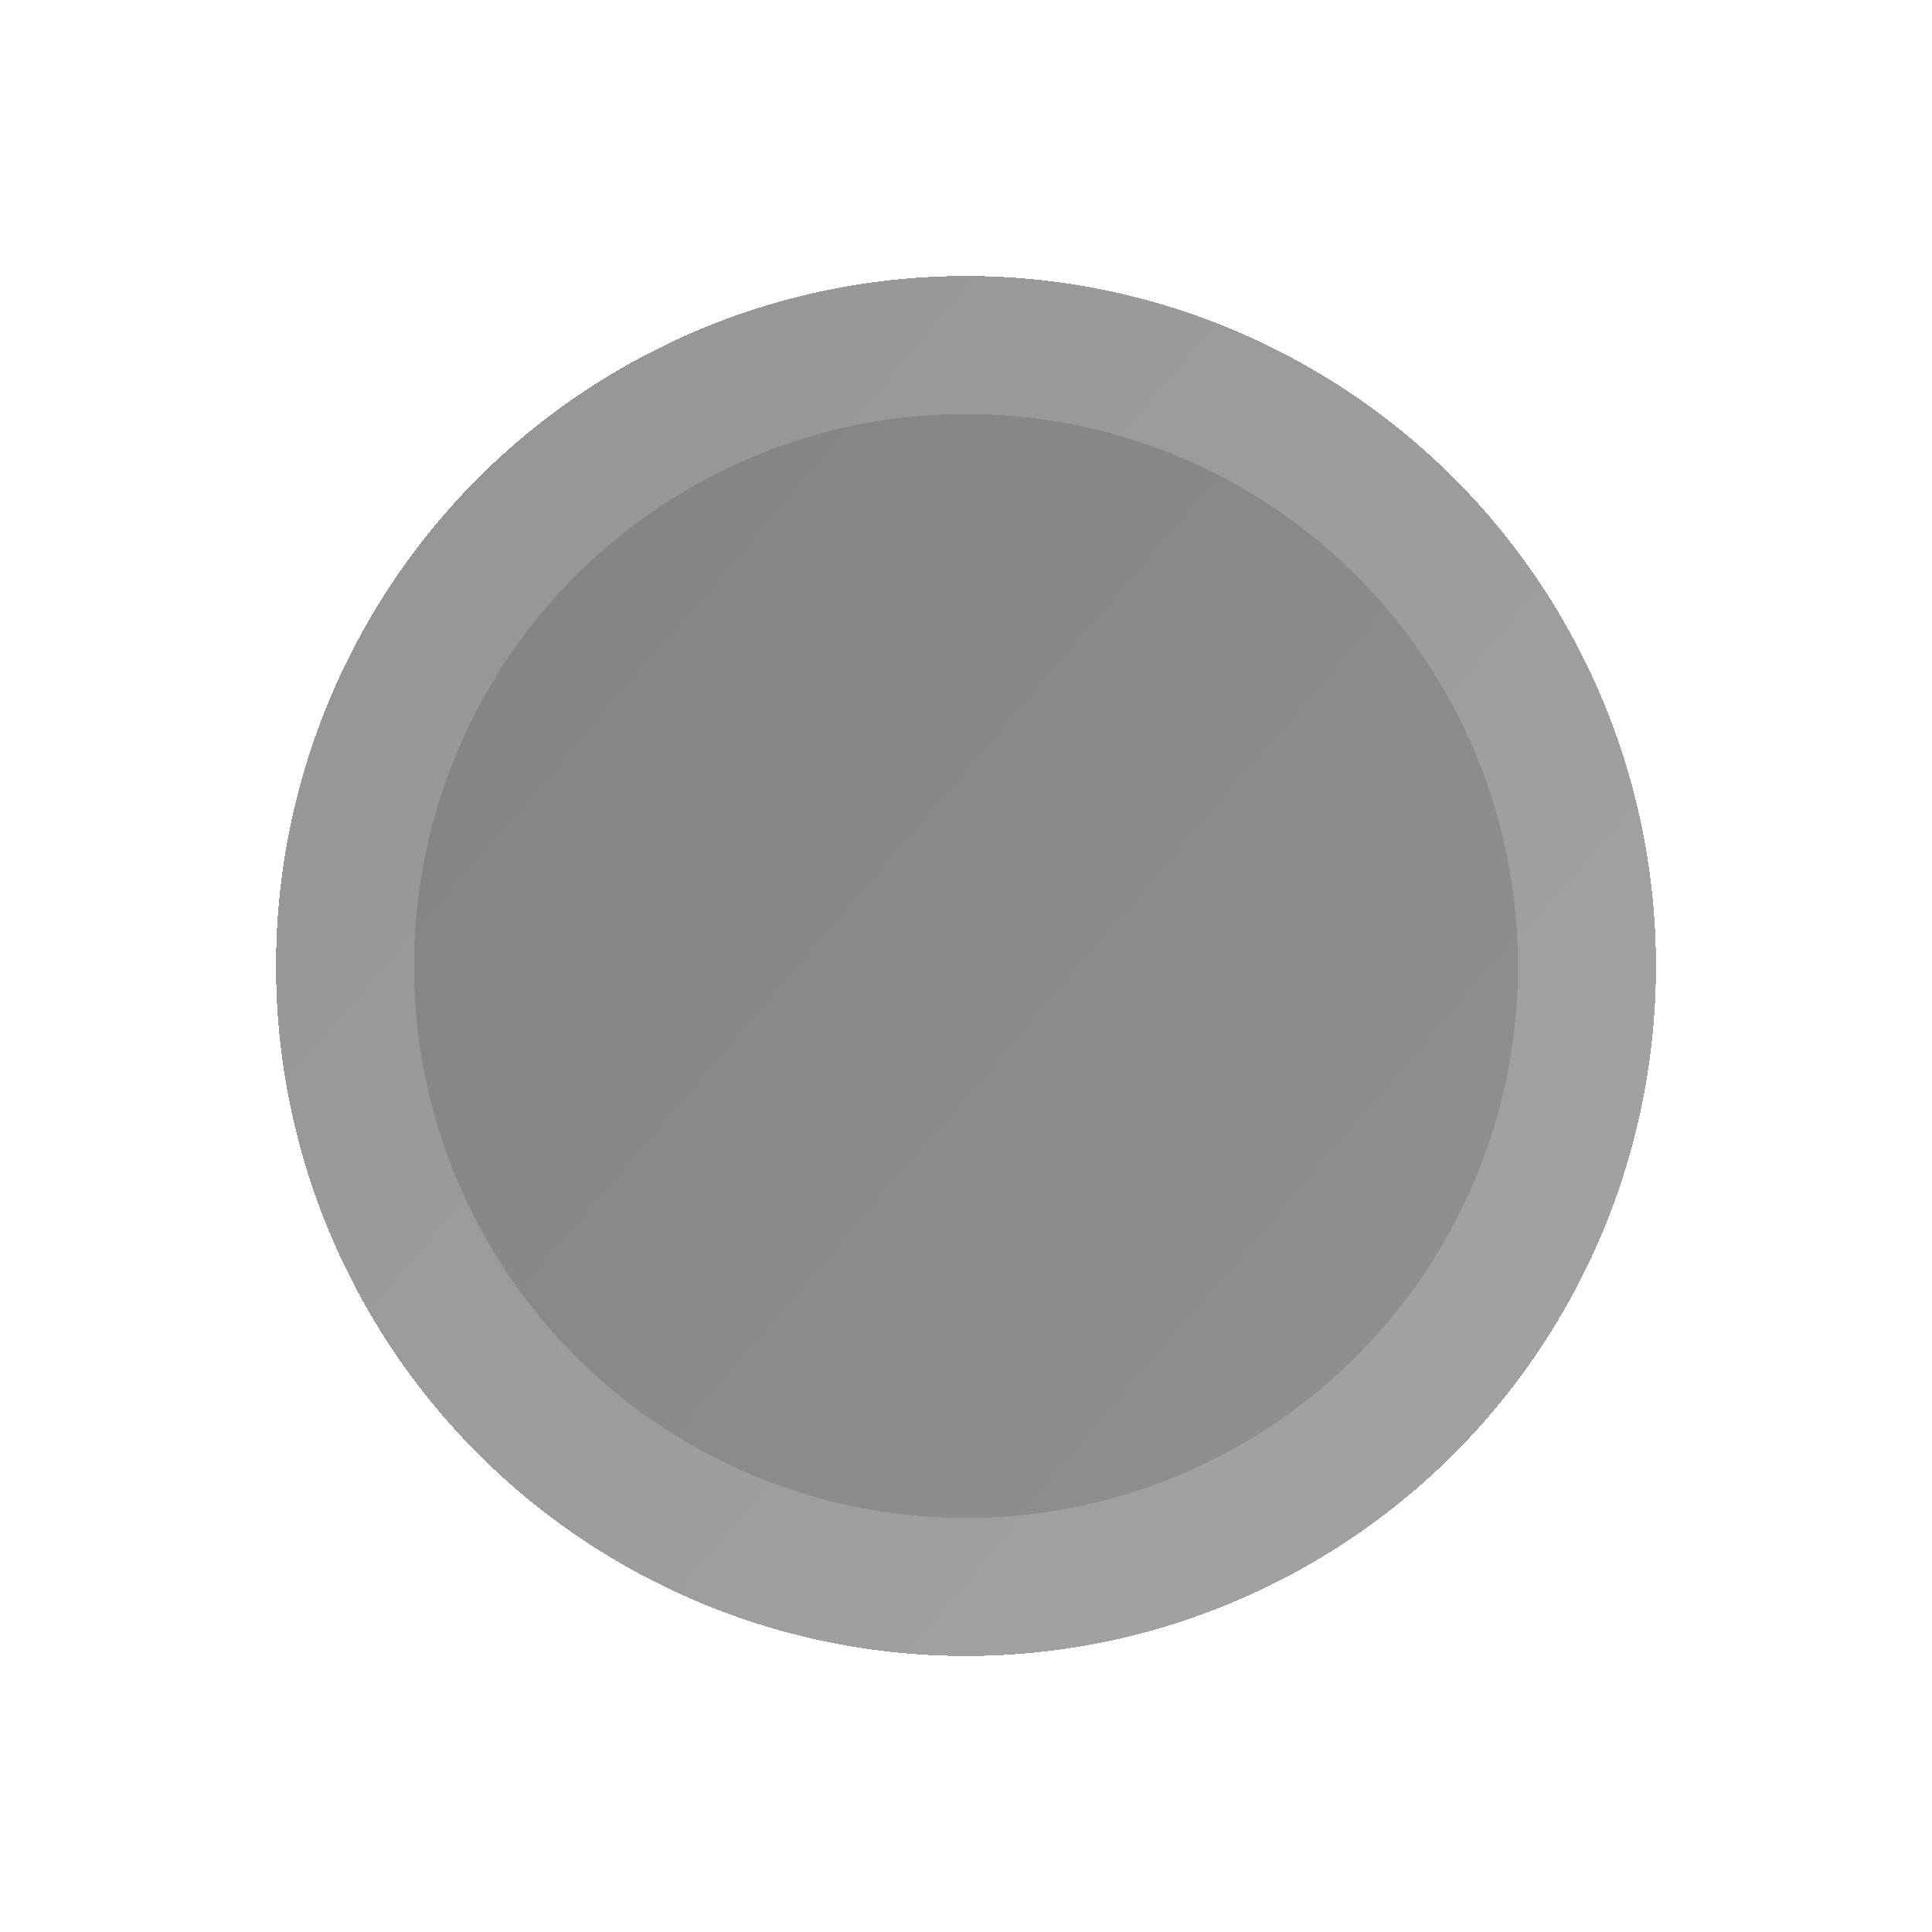 <svg width="28" height="28" viewBox="0 0 28 28" fill="none" xmlns="http://www.w3.org/2000/svg">
<g filter="url(#filter0_d_9_10)">
<circle cx="14" cy="10" r="10" fill="url(#paint0_linear_9_10)" fill-opacity="0.53" shape-rendering="crispEdges"/>
<circle cx="14" cy="10" r="9" stroke="white" stroke-opacity="0.16" stroke-width="2" shape-rendering="crispEdges"/>
</g>
<defs>
<filter id="filter0_d_9_10" x="0" y="0" width="28" height="28" filterUnits="userSpaceOnUse" color-interpolation-filters="sRGB">
<feFlood flood-opacity="0" result="BackgroundImageFix"/>
<feColorMatrix in="SourceAlpha" type="matrix" values="0 0 0 0 0 0 0 0 0 0 0 0 0 0 0 0 0 0 127 0" result="hardAlpha"/>
<feOffset dy="4"/>
<feGaussianBlur stdDeviation="2"/>
<feComposite in2="hardAlpha" operator="out"/>
<feColorMatrix type="matrix" values="0 0 0 0 0 0 0 0 0 0 0 0 0 0 0 0 0 0 0.12 0"/>
<feBlend mode="normal" in2="BackgroundImageFix" result="effect1_dropShadow_9_10"/>
<feBlend mode="normal" in="SourceGraphic" in2="effect1_dropShadow_9_10" result="shape"/>
</filter>
<linearGradient id="paint0_linear_9_10" x1="-5.5" y1="-9" x2="58.5" y2="46" gradientUnits="userSpaceOnUse">
<stop/>
<stop offset="1" stop-opacity="0.59"/>
</linearGradient>
</defs>
</svg>
